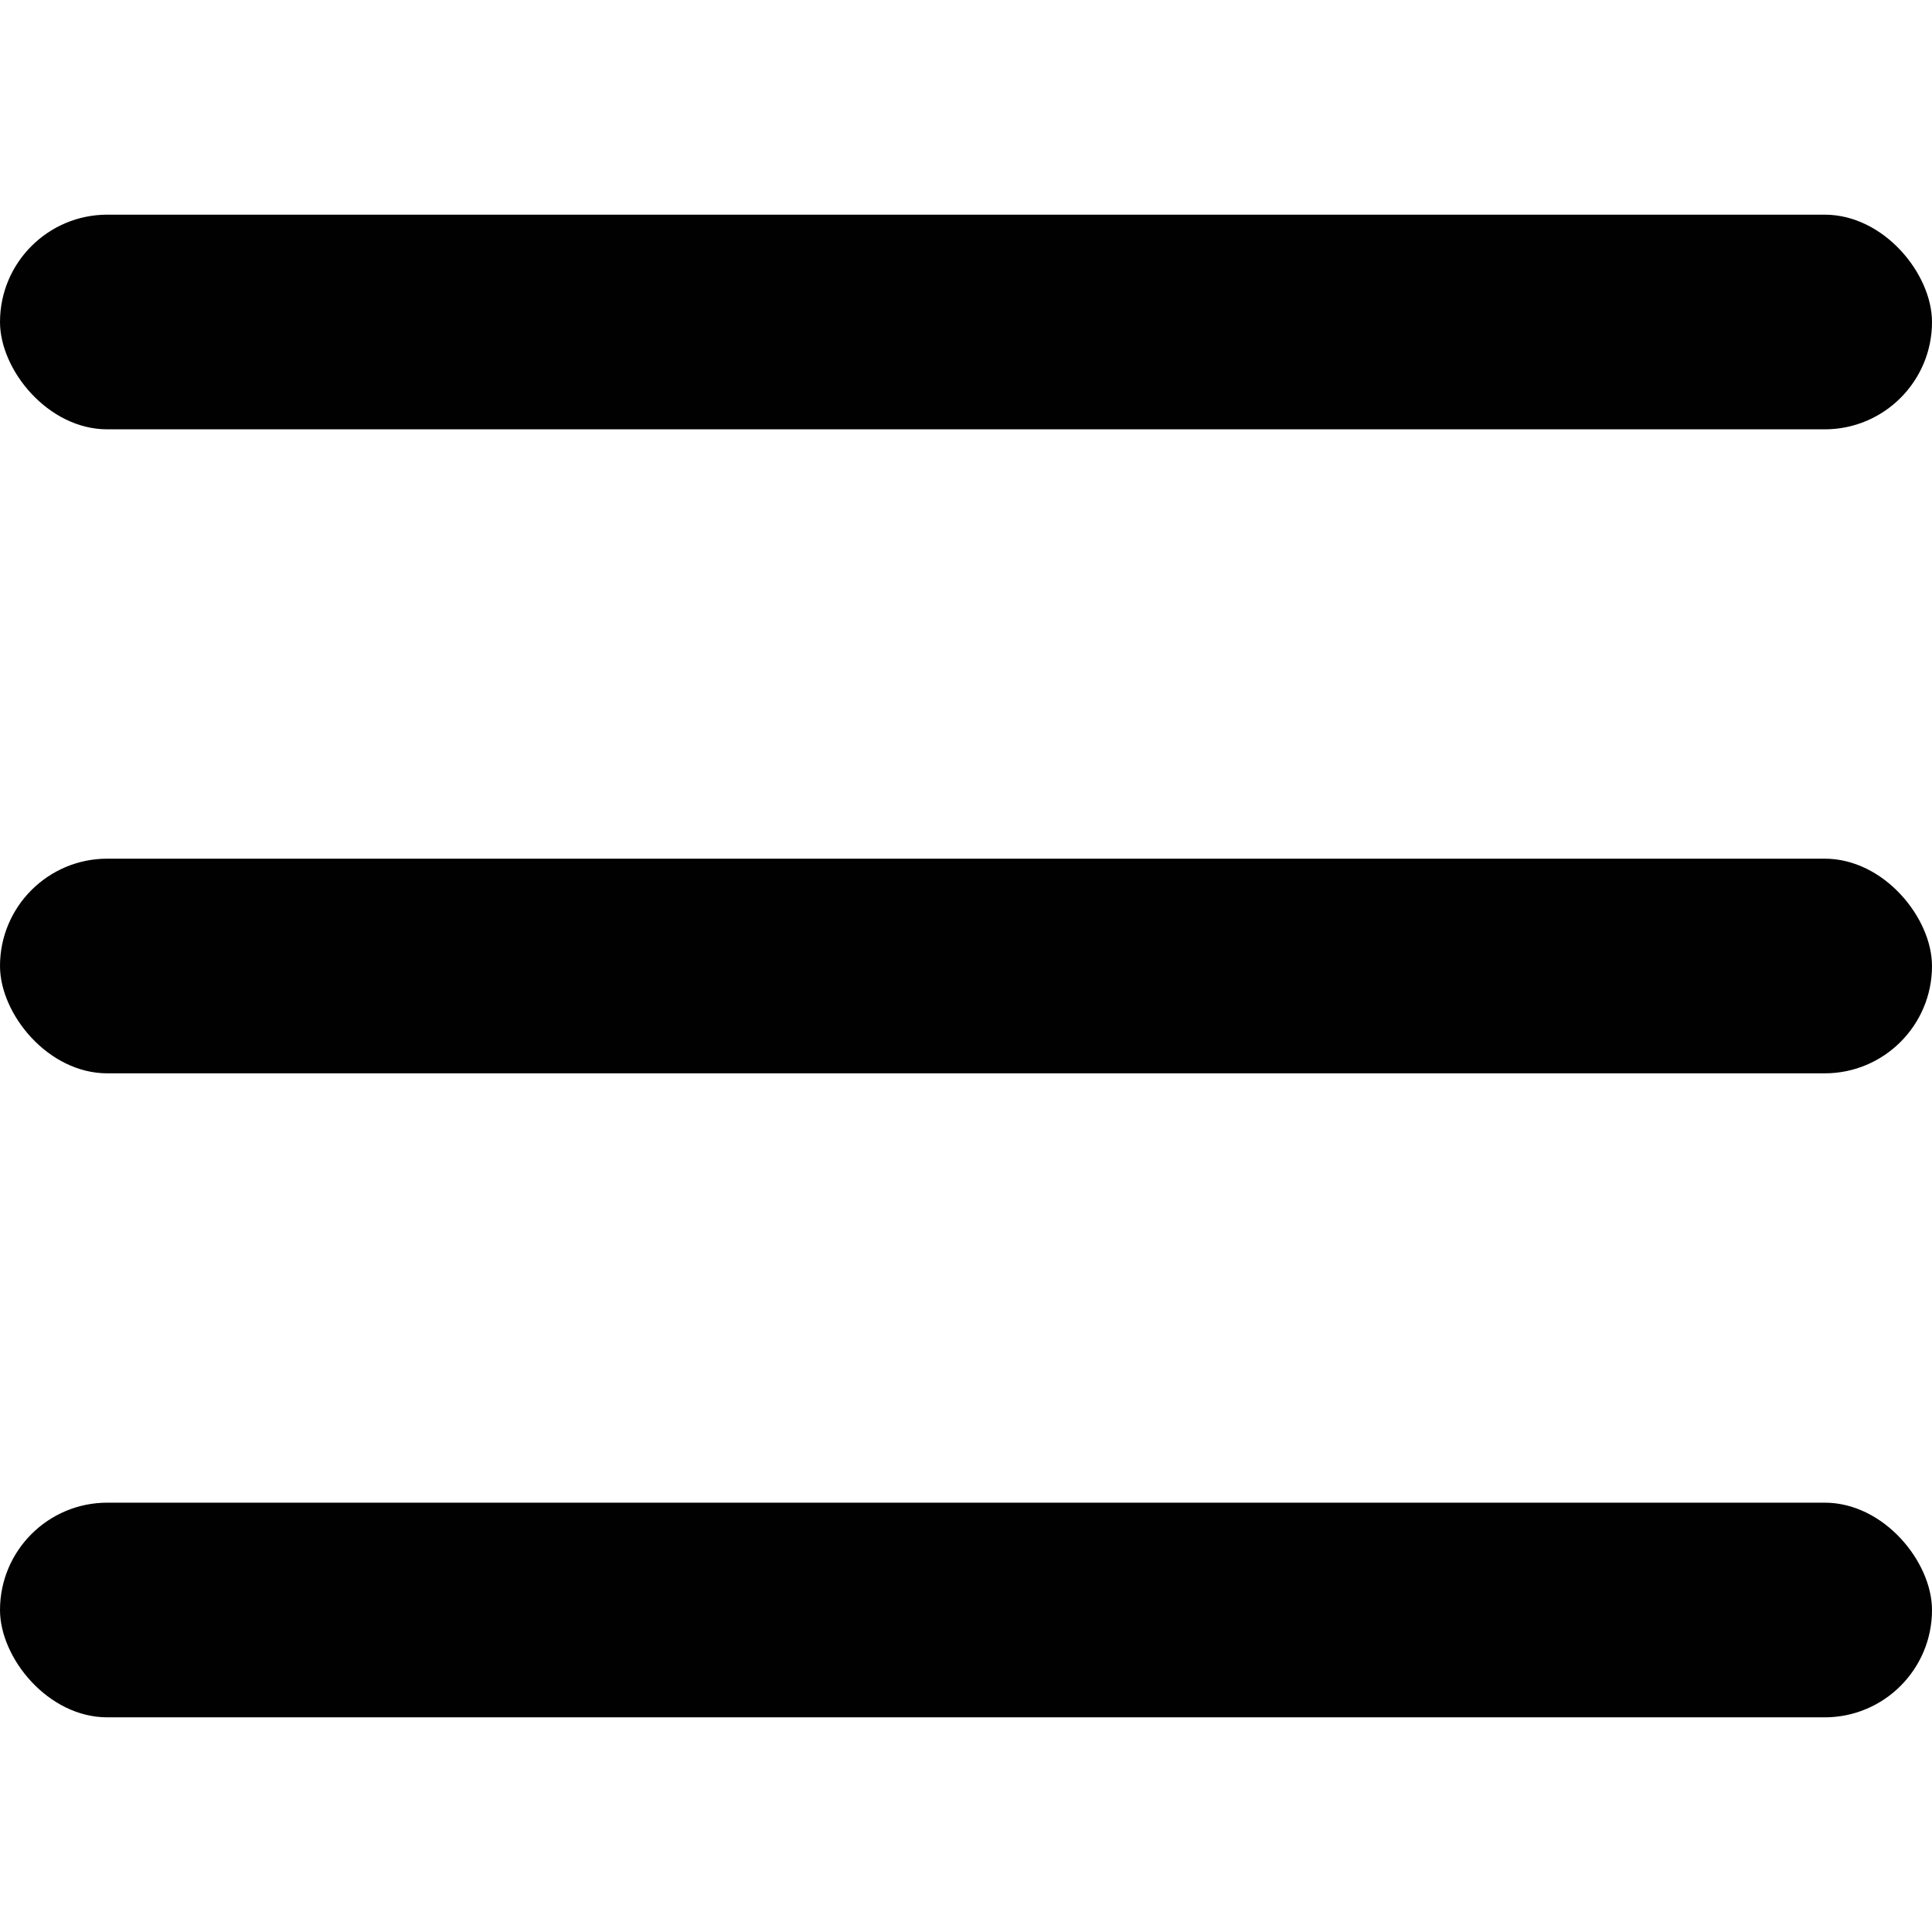 <?xml version="1.0" encoding="UTF-8"?>
<svg width="18px" height="18px" viewBox="0 0 18 18" version="1.1" xmlns="http://www.w3.org/2000/svg" xmlns:xlink="http://www.w3.org/1999/xlink">
    <!-- Generator: Sketch 48.2 (47327) - http://www.bohemiancoding.com/sketch -->
    <title>list</title>
    <desc>Created with Sketch.</desc>
    <defs></defs>
    <g id="Symbols" stroke="none" stroke-width="1" fill="none" fill-rule="evenodd">
        <g id="list" fill="#010101">
            <rect id="Combined-Shape" x="0" y="2" width="18" height="2" rx="1"></rect>
            <rect id="Combined-Shape" x="0" y="8" width="18" height="2" rx="1"></rect>
            <rect id="Combined-Shape" x="0" y="14" width="18" height="2" rx="1"></rect>
        </g>
    </g>
</svg>